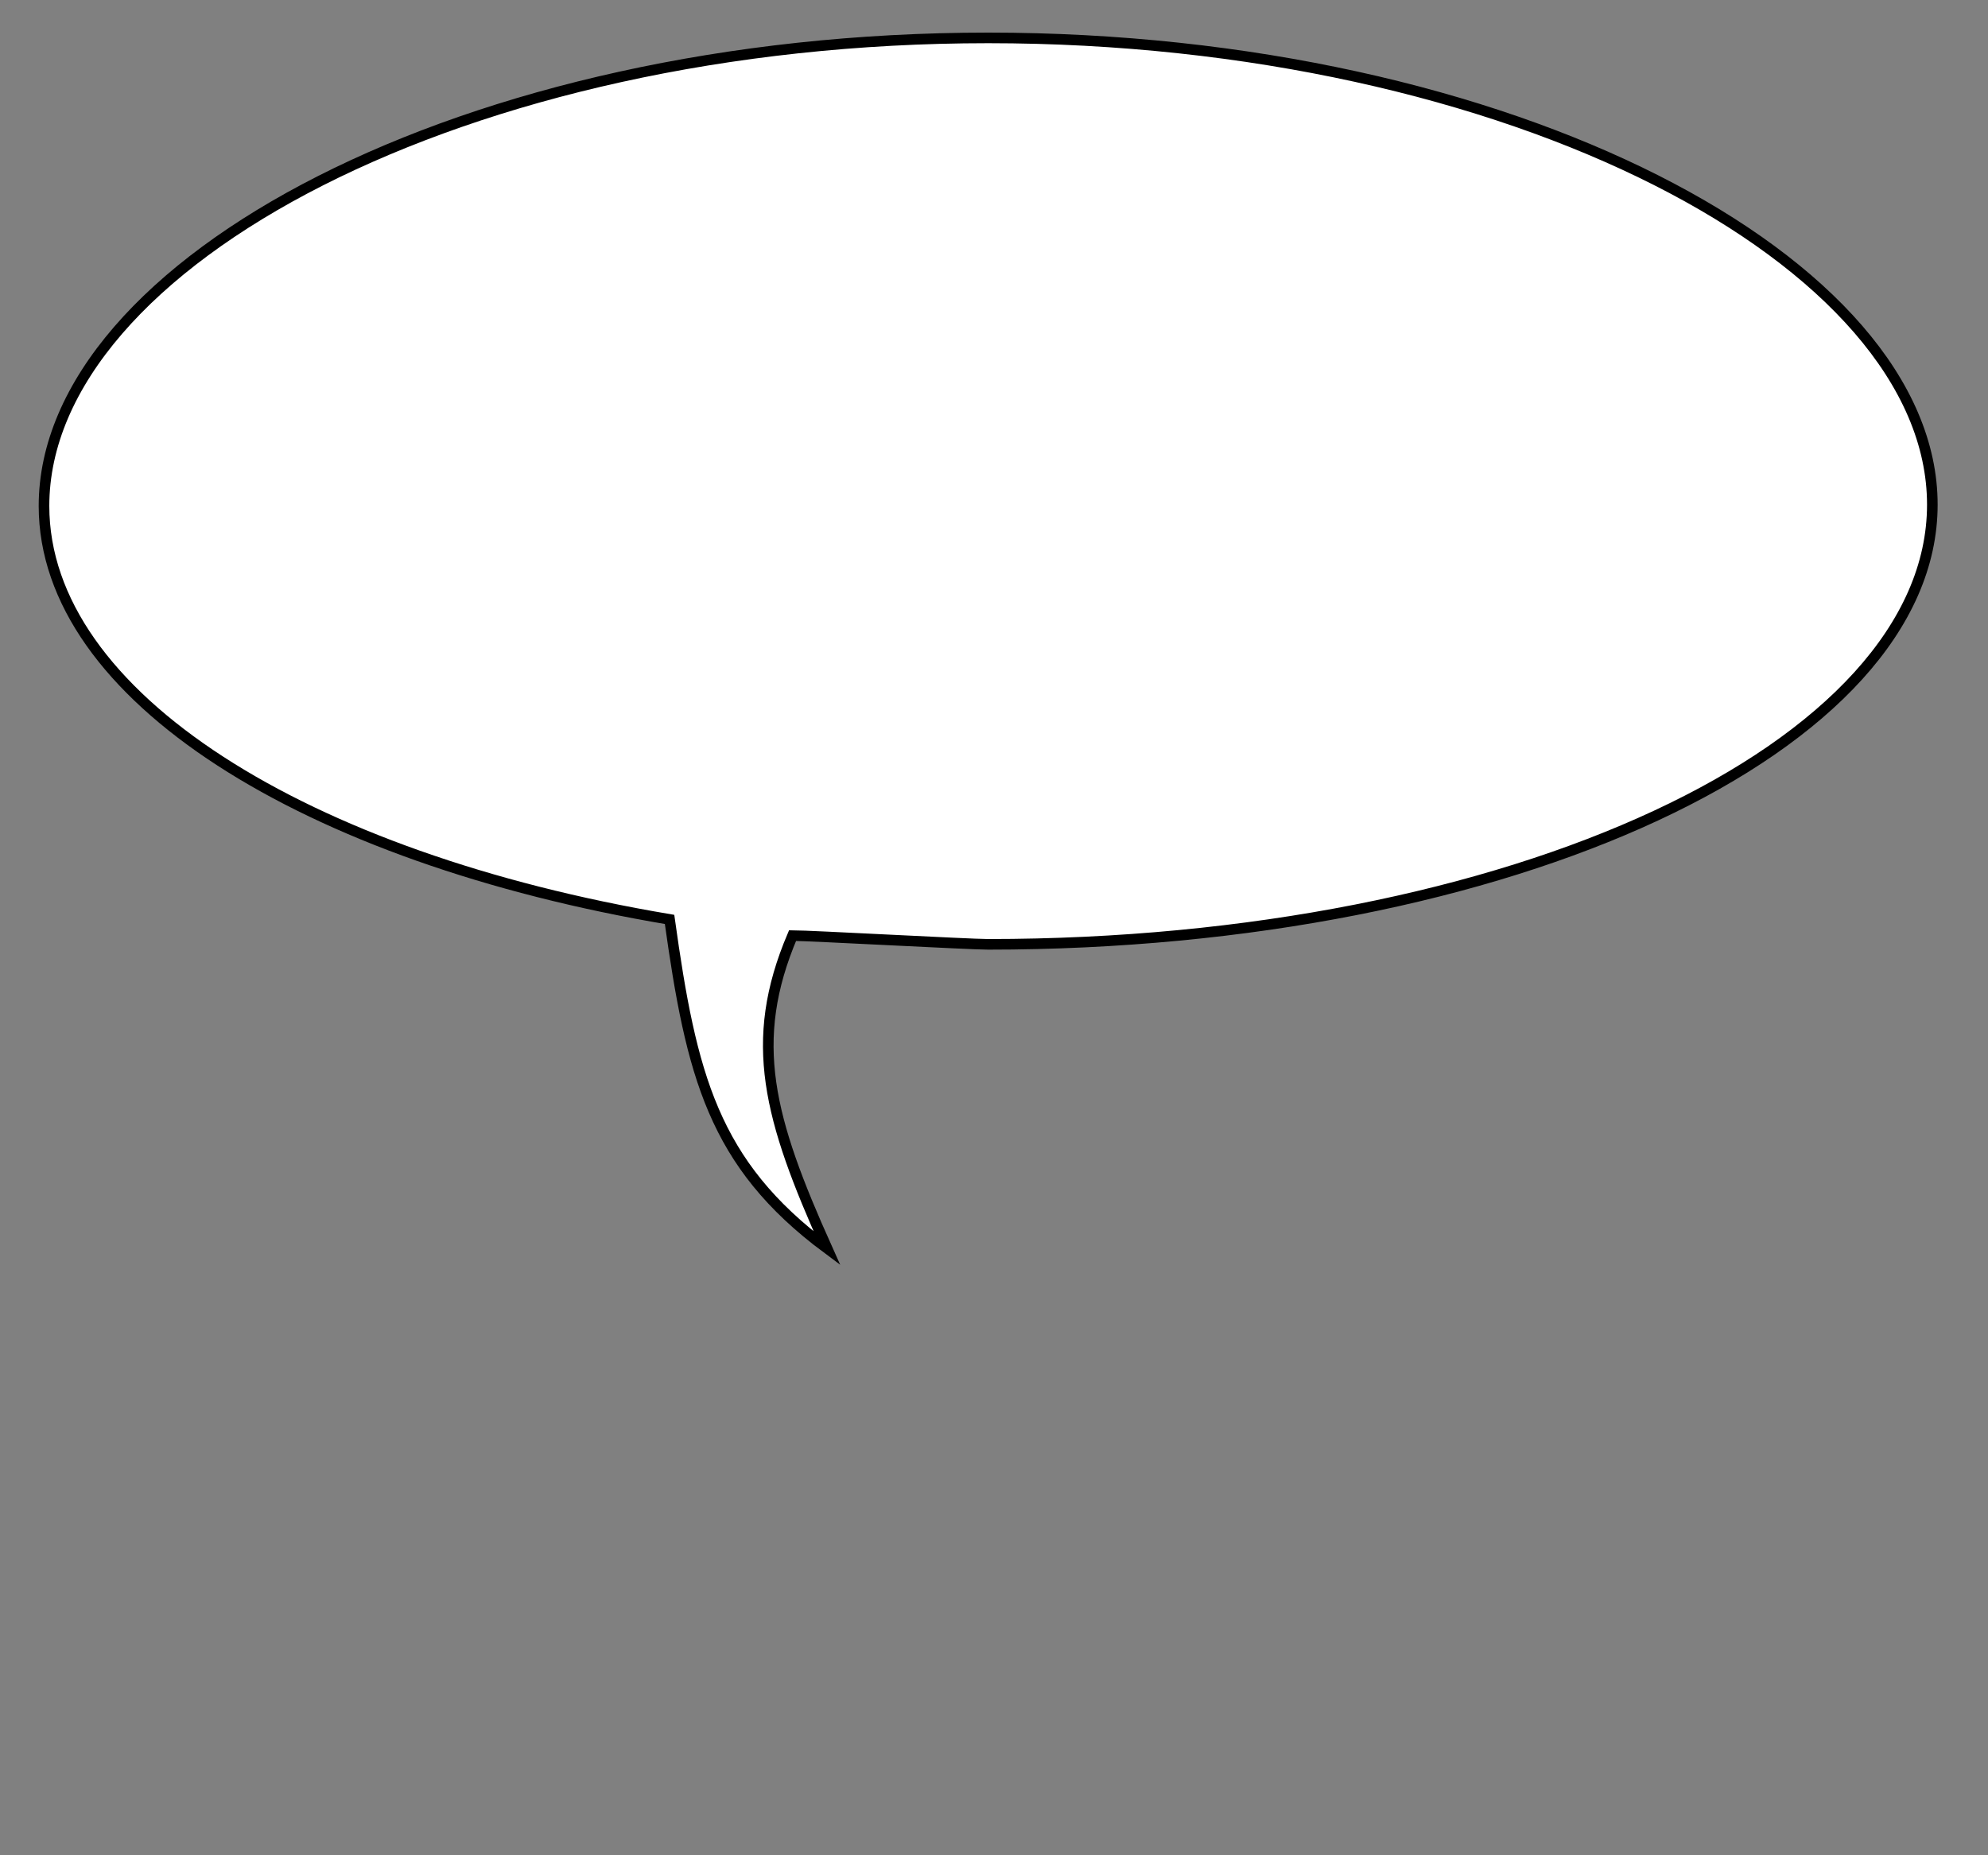 
<svg xmlns="http://www.w3.org/2000/svg" viewBox="0 0 750 700" preserveAspectRatio="none">
	<rect x="0" y="0" width="750" height="700" fill="#808080" stroke="none"/>
	<defs>
<style>
	path { 
		fill: white;
		stroke: rgb(0, 0, 0);
		stroke-width: 4;
	}
</style>
</defs>
<path d="M372.8,14.3c-196.9,0-356.2,84.9-356.2,176.6c0,71.8,98.7,132.9,236,156C260.8,405.6,269,439,312,471c-22-49-30-78-13-118
c6.6,0,66.6,3.3,73.8,3.3c196.9,0,356.2-74.2,356.2-165.9S569.7,14.3,372.8,14.3z"/>
</svg>
